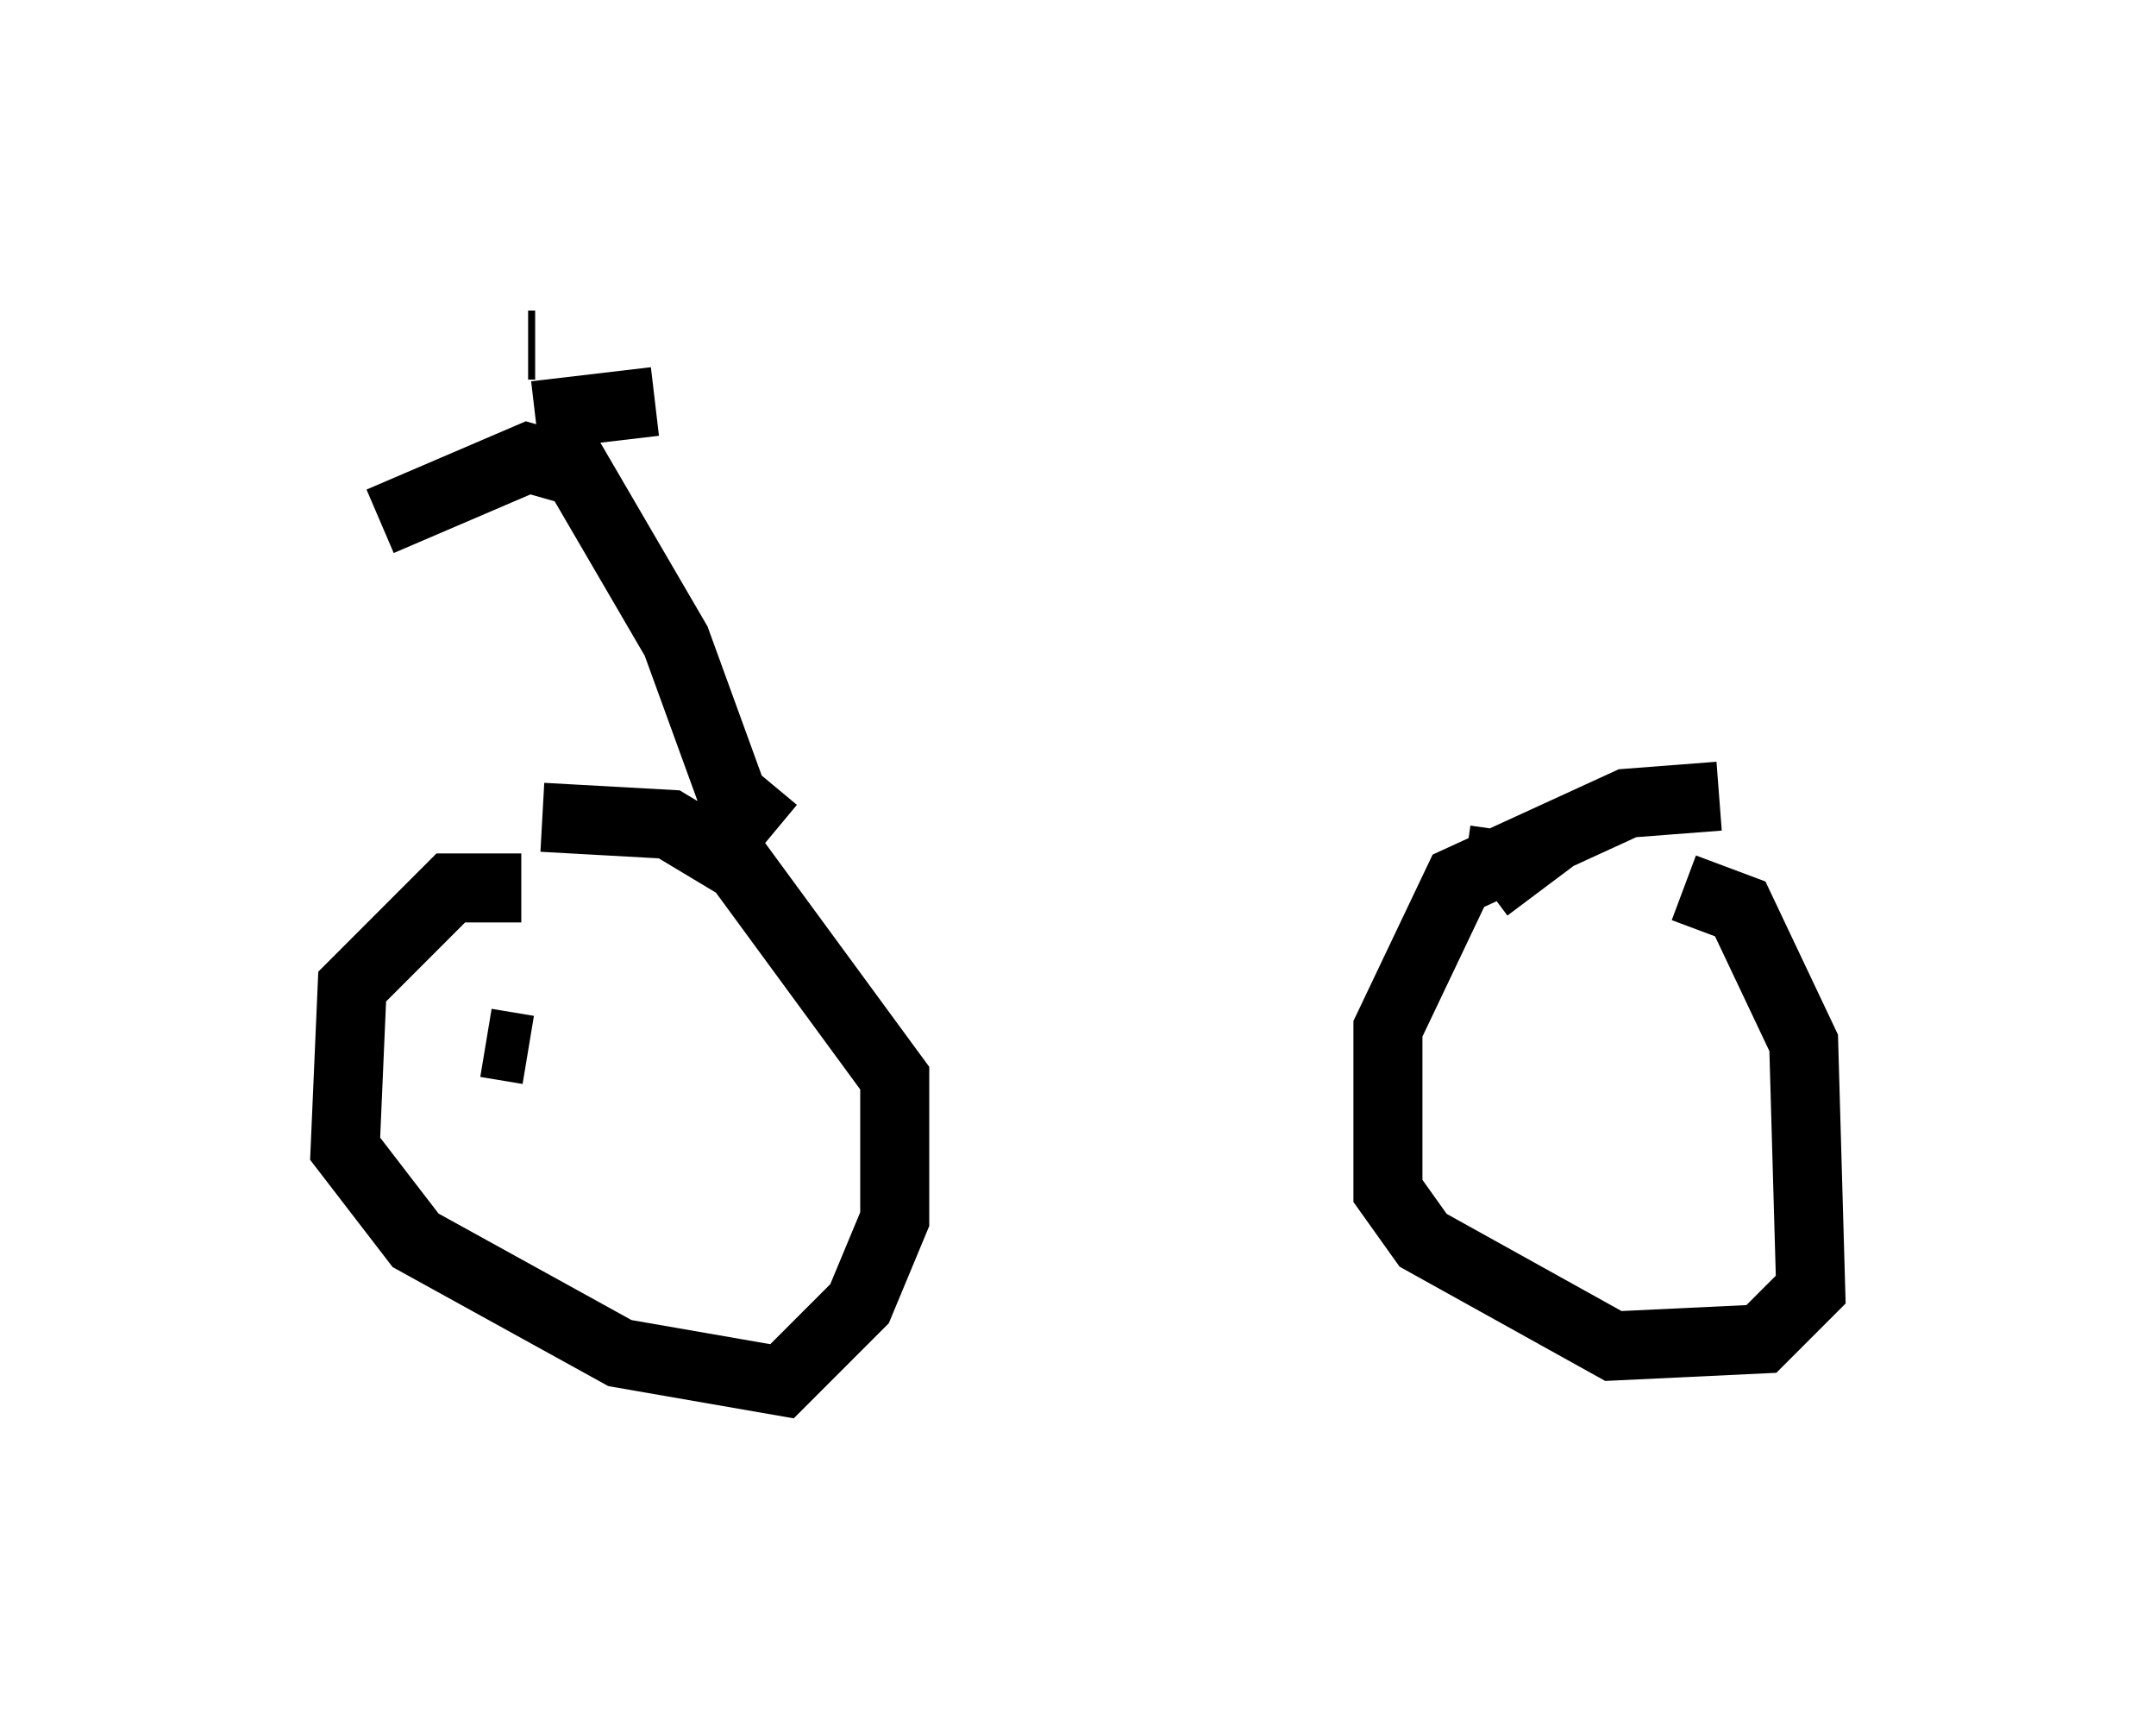 <?xml version="1.0" encoding="utf-8" ?>
<svg baseProfile="full" height="25.006" version="1.1" width="31.234" xmlns="http://www.w3.org/2000/svg" xmlns:ev="http://www.w3.org/2001/xml-events" xmlns:xlink="http://www.w3.org/1999/xlink"><defs /><rect fill="white" height="25.006" width="31.234" x="0" y="0" /><path d="M9.083, 12.452 m12.148, 0.0 l0.715, 0.102 -0.408, 0.306 m-13.986, 0.0 l-1.021, 0.0 -1.429, 1.429 l-0.102, 2.348 1.021, 1.327 l2.96, 1.633 2.348, 0.408 l1.123, -1.123 0.51, -1.225 l0.0, -2.042 -2.246, -3.063 l-1.021, -0.613 -1.838, -0.102 m-0.817, 3.267 l0.613, 0.102 m1.633, -2.45 l0.0, 0.0 m15.619, -1.225 l-1.327, 0.102 -2.45, 1.123 l-1.021, 2.144 0.0, 2.348 l0.51, 0.715 2.756, 1.531 l2.144, -0.102 0.715, -0.715 l-0.102, -3.573 -0.919, -1.94 l-0.817, -0.306 m-13.169, -0.817 l-0.613, -0.51 -0.817, -2.246 l-1.429, -2.45 -0.715, -0.204 l-2.144, 0.919 m2.144, -2.552 l0.102, 0.0 m0.0, 1.021 l1.735, -0.204 " fill="none" stroke="black" stroke-width="1" /></svg>